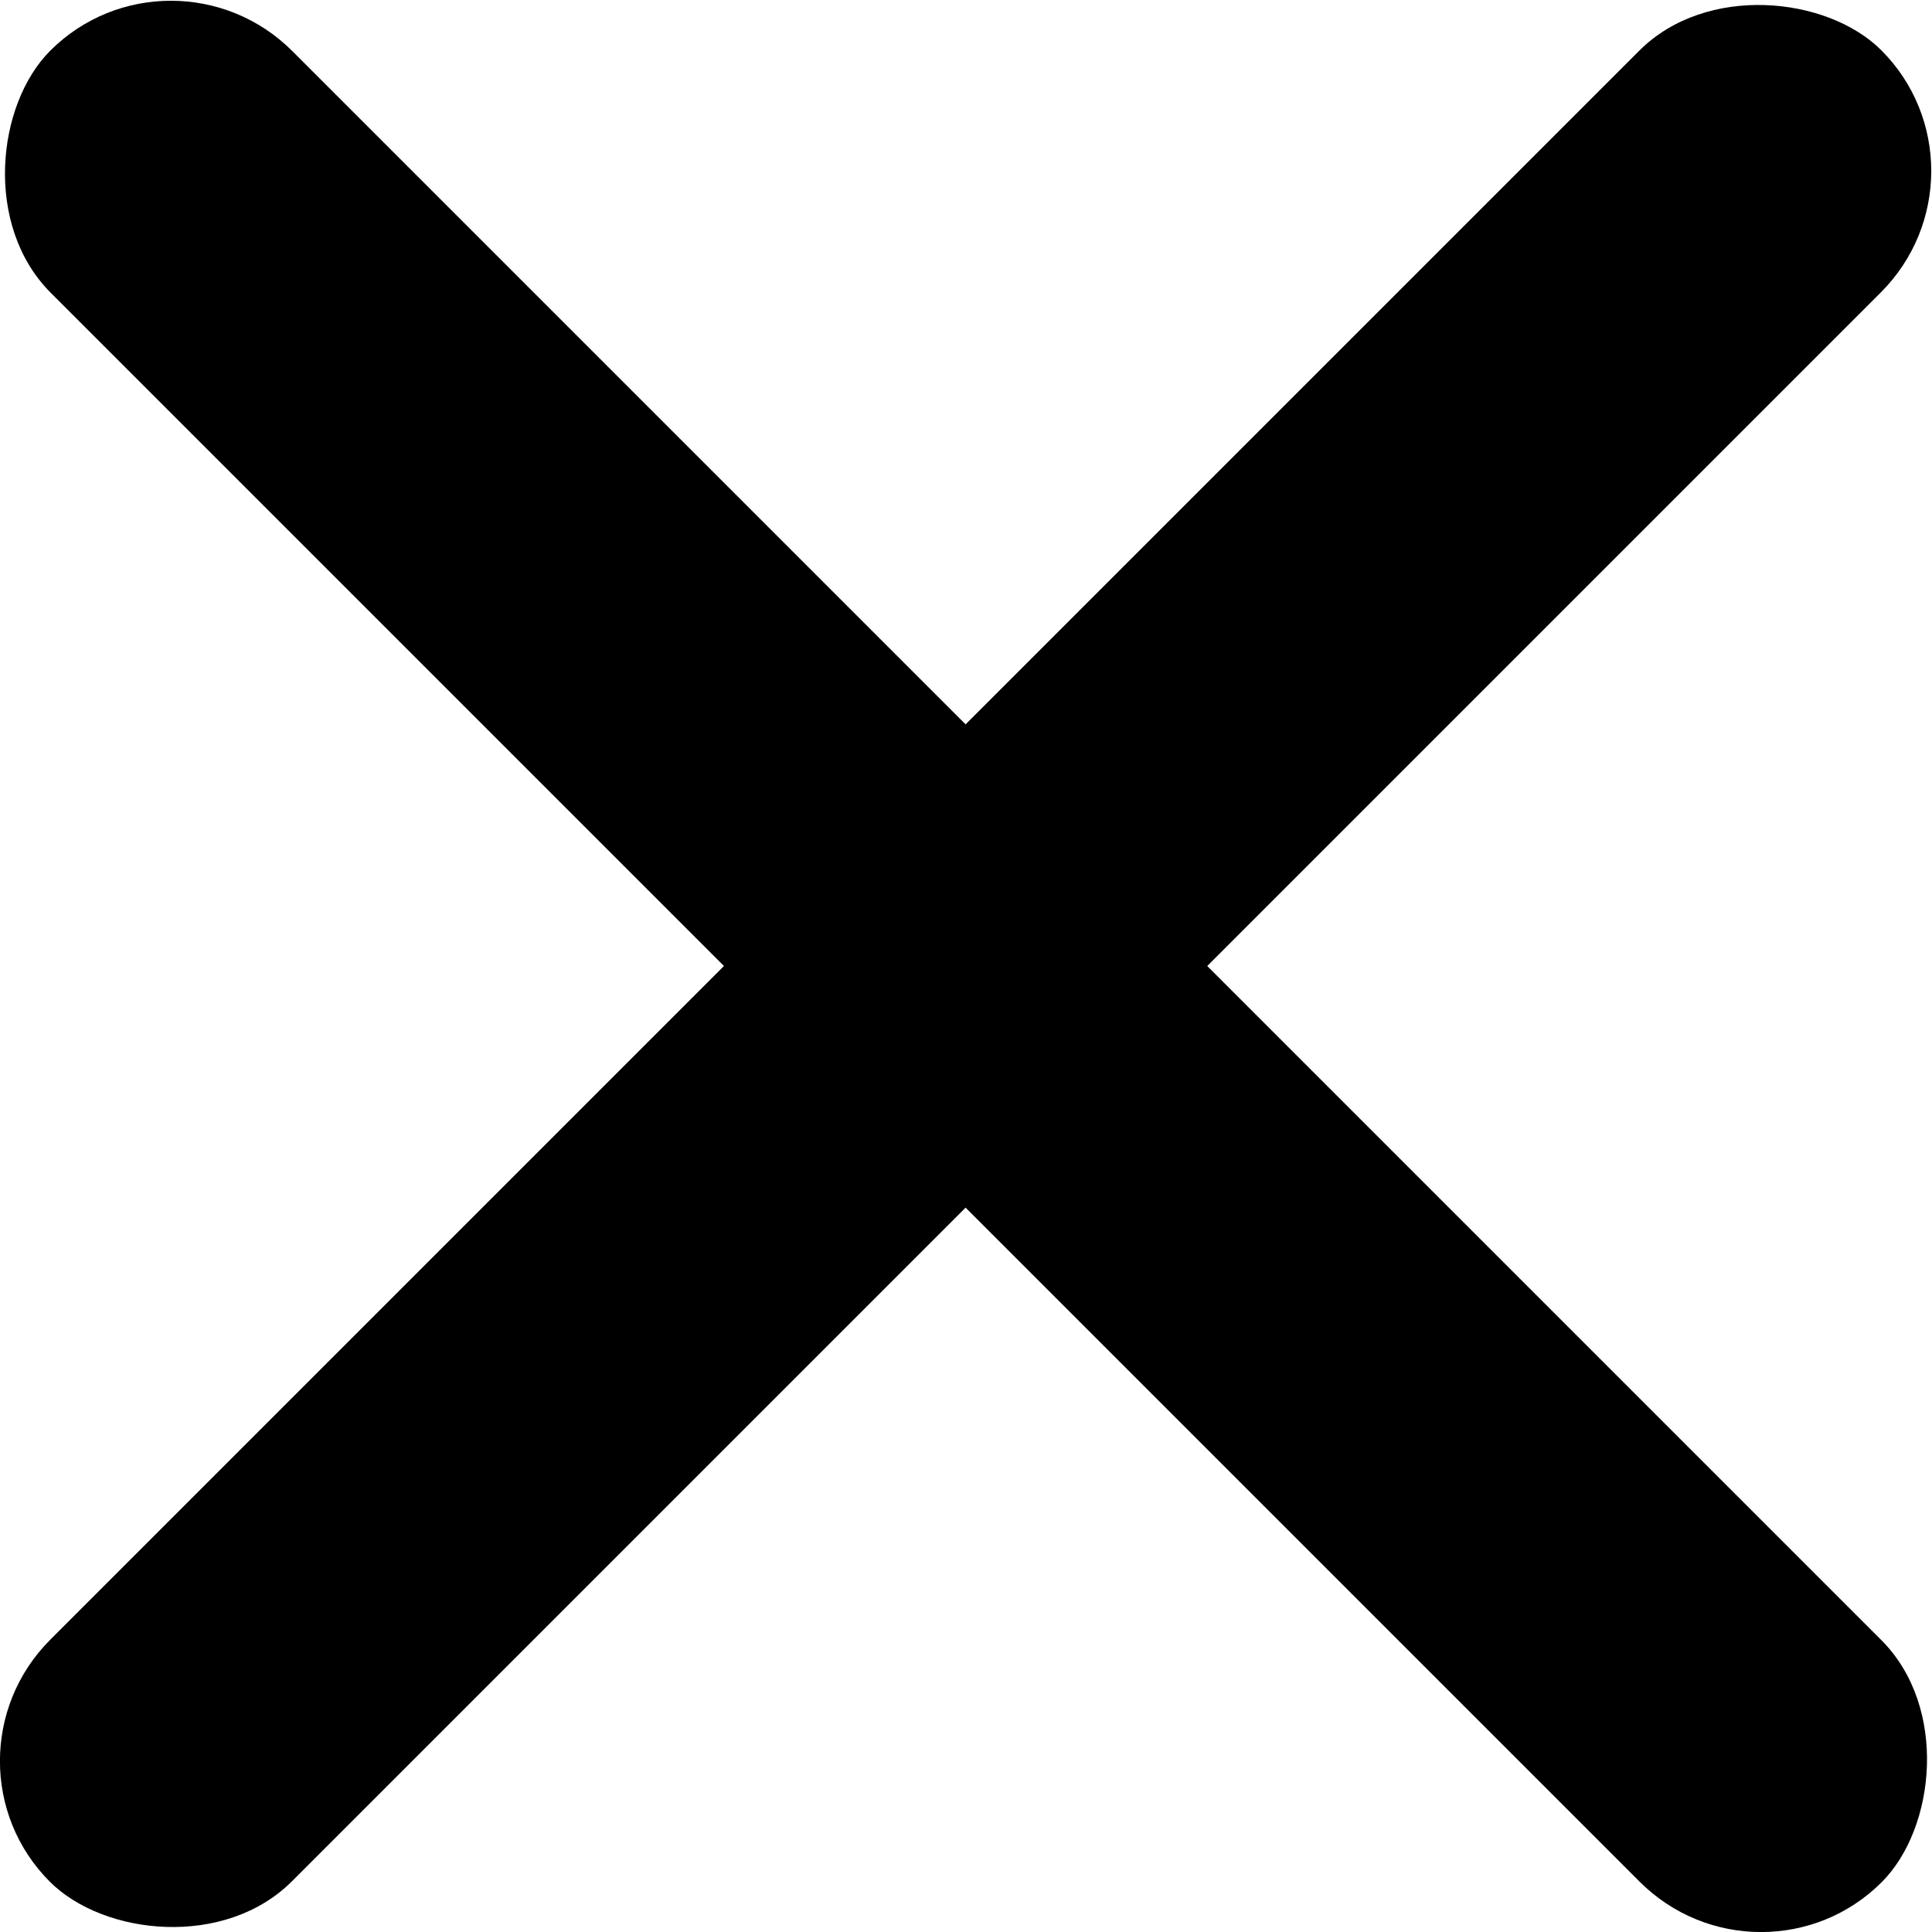 <svg xmlns="http://www.w3.org/2000/svg" viewBox="0 0 16 16">
  <title>x2</title>
  <g id="Layer_2" data-name="Layer 2">
    <g id="Layer_1-2" data-name="Layer 1">
      <g>
        <rect x="-2.73" y="6.58" width="21.45" height="2.83" rx="1.42" transform="translate(-3.31 8) rotate(-45)"/>
        <rect x="-2.73" y="6.58" width="21.45" height="2.83" rx="1.42" transform="translate(8 19.31) rotate(-135)"/>
      </g>
    </g>
  </g>
</svg>
